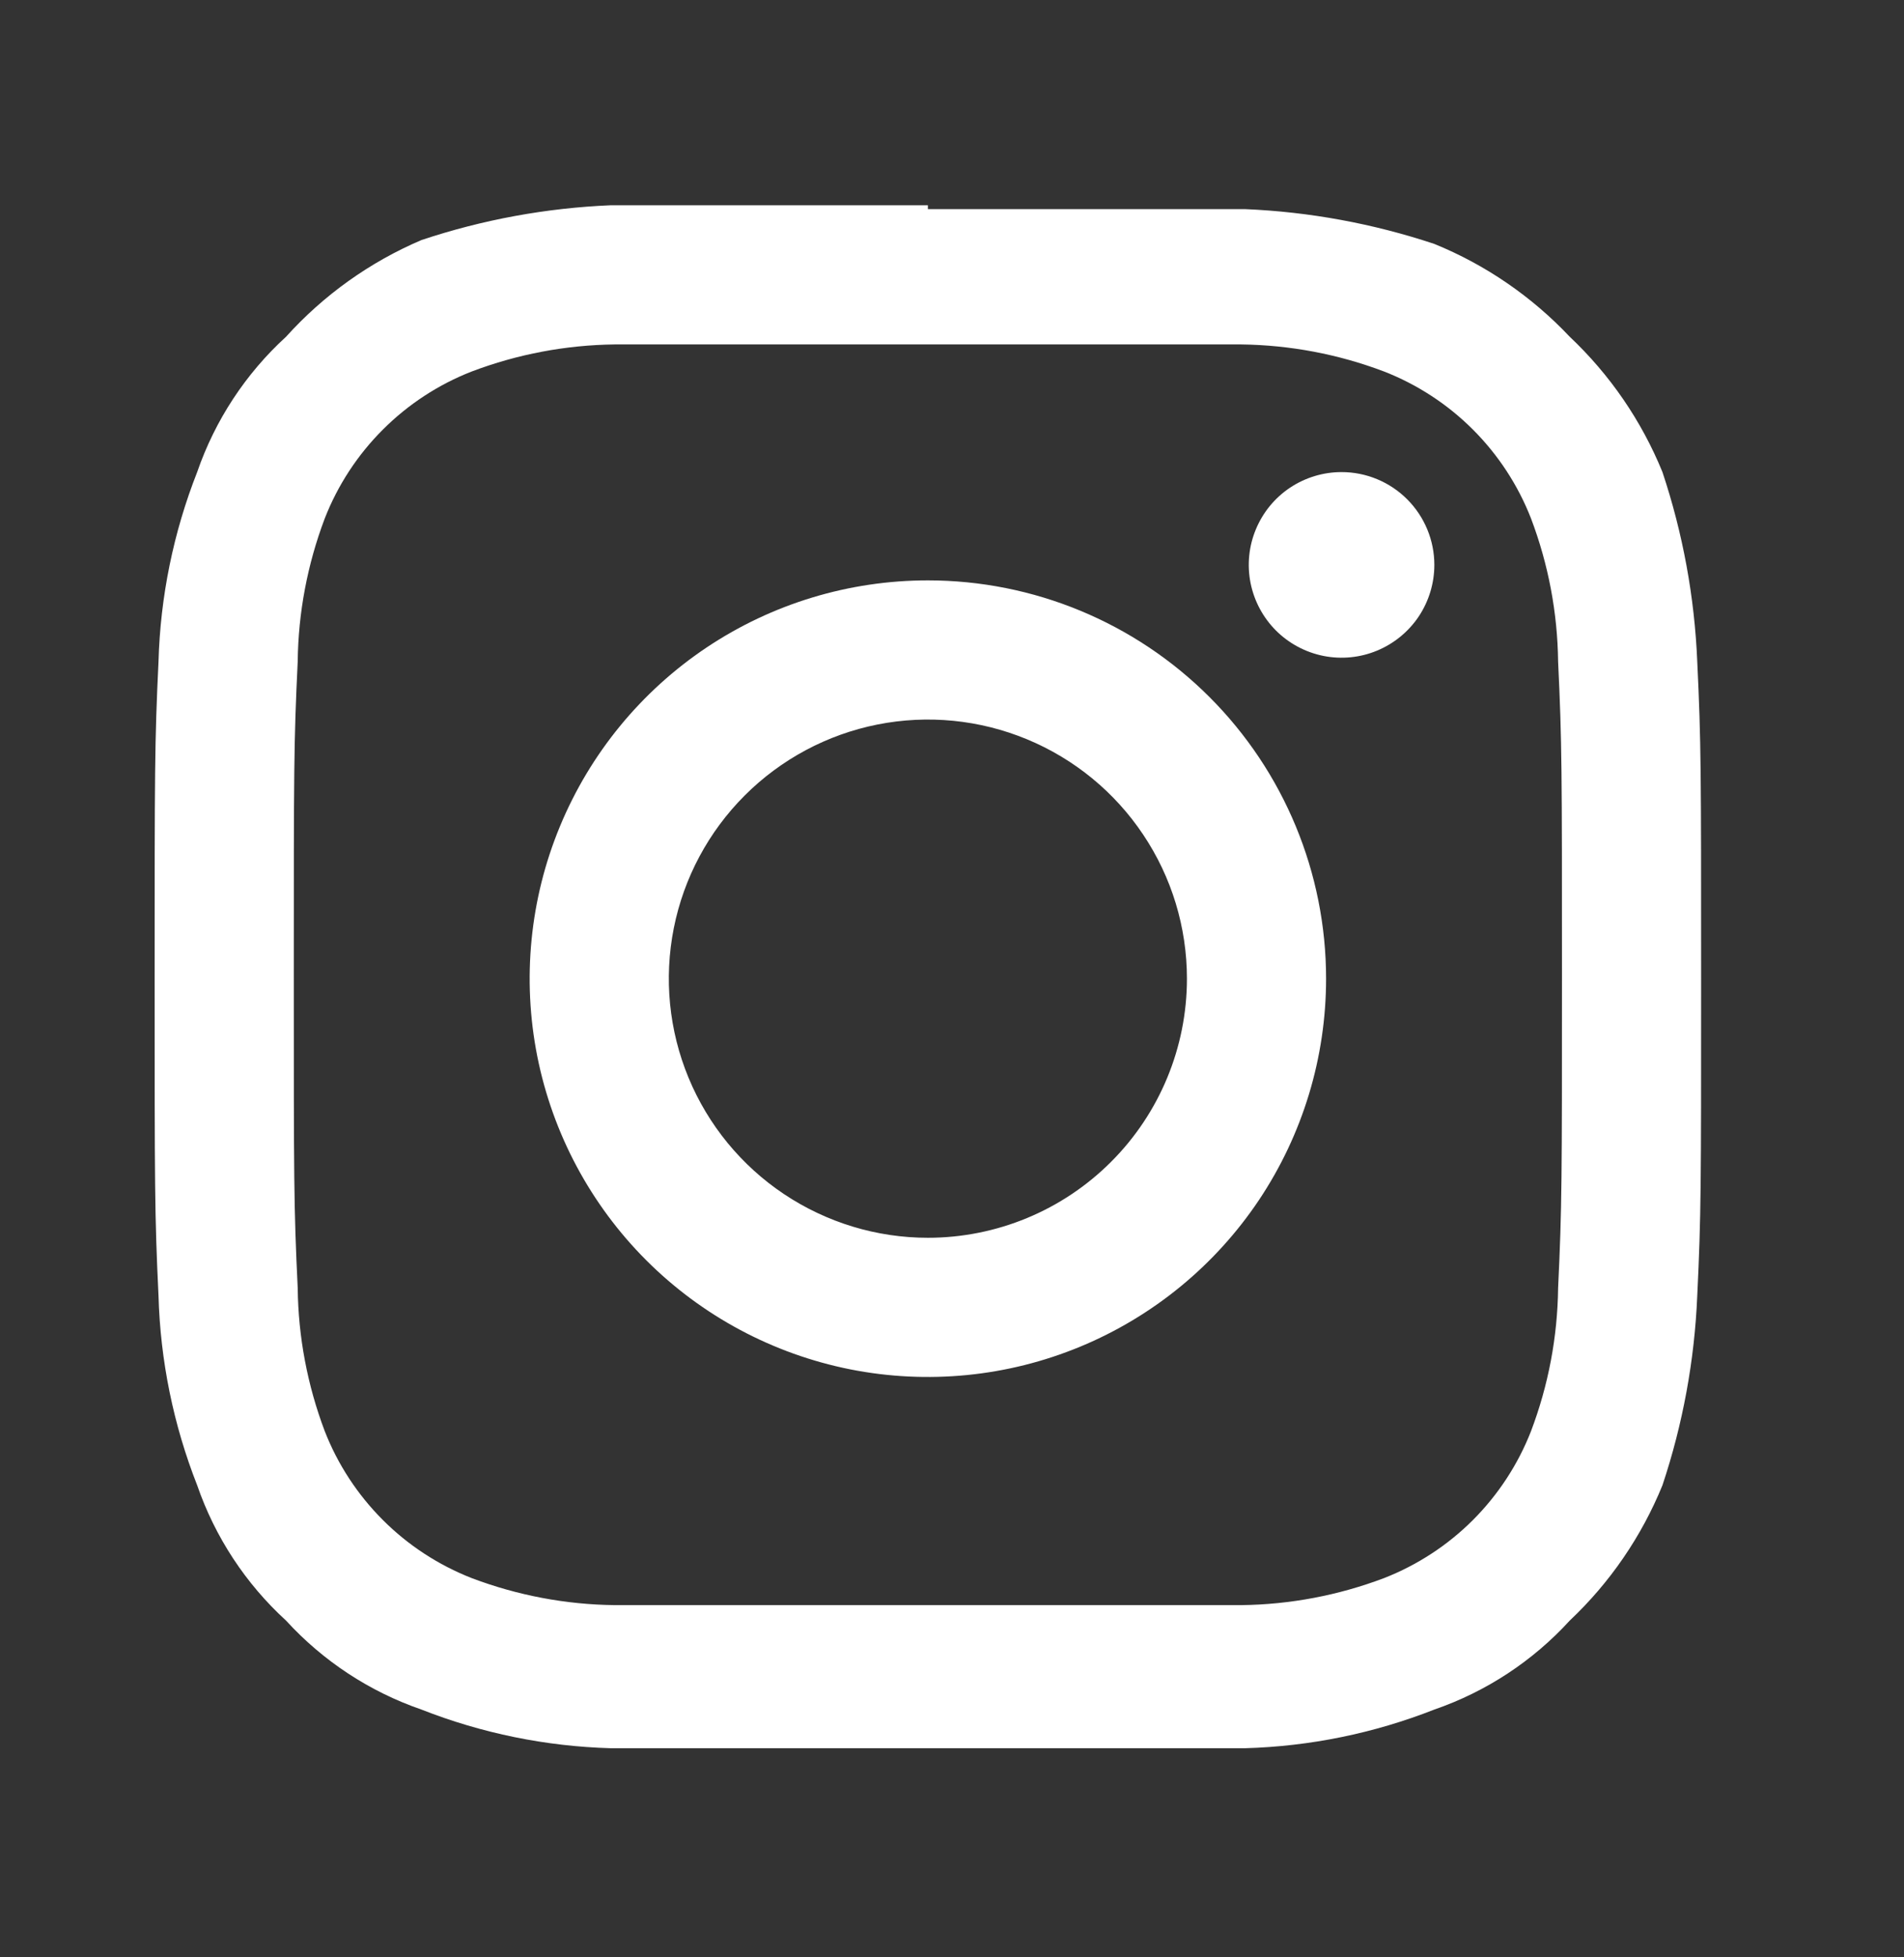 <svg width="36" height="37" viewBox="0 0 36 37" fill="none" xmlns="http://www.w3.org/2000/svg">
<rect x="0" y="0" width="36" height="37" fill="#333333" stroke="none"/>
<g clip-path="url(#clip0_329_767)">
<path d="M17.544 6.511H23.465C24.39 6.522 25.305 6.695 26.17 7.023C26.8 7.269 27.372 7.643 27.85 8.121C28.328 8.599 28.702 9.171 28.948 9.801C29.276 10.666 29.449 11.581 29.46 12.506C29.533 14.041 29.533 14.553 29.533 18.427C29.533 22.301 29.533 22.813 29.46 24.348C29.449 25.273 29.276 26.188 28.948 27.053C28.702 27.683 28.328 28.254 27.85 28.733C27.372 29.211 26.8 29.584 26.17 29.831C25.305 30.158 24.39 30.332 23.465 30.342H11.623C10.698 30.332 9.783 30.158 8.918 29.831C8.288 29.584 7.717 29.211 7.239 28.733C6.76 28.254 6.386 27.683 6.14 27.053C5.813 26.188 5.639 25.273 5.629 24.348C5.555 22.813 5.555 22.301 5.555 18.427C5.555 14.553 5.555 14.041 5.629 12.506C5.639 11.581 5.813 10.666 6.14 9.801C6.386 9.171 6.76 8.599 7.239 8.121C7.717 7.643 8.288 7.269 8.918 7.023C9.783 6.695 10.698 6.522 11.623 6.511H17.544ZM17.544 3.88H11.55C10.331 3.931 9.125 4.152 7.968 4.538C6.992 4.954 6.119 5.578 5.409 6.365C4.644 7.064 4.066 7.944 3.728 8.924C3.279 10.066 3.031 11.278 2.997 12.506C2.924 14.041 2.924 14.553 2.924 18.5C2.924 22.448 2.924 22.959 2.997 24.494C3.031 25.722 3.279 26.934 3.728 28.076C4.066 29.056 4.644 29.936 5.409 30.635C6.109 31.4 6.988 31.978 7.968 32.316C9.11 32.765 10.322 33.013 11.55 33.047H23.538C24.766 33.013 25.978 32.765 27.12 32.316C28.1 31.978 28.98 31.4 29.679 30.635C30.44 29.917 31.038 29.045 31.433 28.076C31.819 26.919 32.04 25.713 32.091 24.494C32.164 22.959 32.164 22.448 32.164 18.5C32.164 14.553 32.164 14.041 32.091 12.506C32.04 11.287 31.819 10.081 31.433 8.924C31.038 7.955 30.44 7.083 29.679 6.365C28.961 5.604 28.089 5.006 27.12 4.611C25.963 4.226 24.757 4.004 23.538 3.953H17.544" fill="white"/>
<path d="M17.544 10.971C16.055 10.971 14.599 11.412 13.361 12.239C12.123 13.067 11.158 14.243 10.588 15.619C10.018 16.994 9.869 18.508 10.159 19.969C10.45 21.43 11.167 22.771 12.22 23.824C13.273 24.877 14.615 25.594 16.075 25.885C17.536 26.175 19.05 26.026 20.425 25.456C21.801 24.886 22.977 23.921 23.805 22.683C24.632 21.445 25.073 19.989 25.073 18.5C25.073 16.503 24.28 14.588 22.868 13.176C21.456 11.764 19.541 10.971 17.544 10.971ZM17.544 23.398C16.575 23.398 15.629 23.11 14.823 22.572C14.018 22.034 13.39 21.269 13.019 20.374C12.648 19.479 12.551 18.495 12.74 17.544C12.929 16.594 13.396 15.722 14.081 15.037C14.766 14.352 15.639 13.885 16.589 13.696C17.539 13.507 18.523 13.604 19.418 13.975C20.313 14.346 21.078 14.973 21.616 15.779C22.155 16.584 22.442 17.531 22.442 18.5C22.442 19.799 21.926 21.045 21.007 21.963C20.089 22.882 18.843 23.398 17.544 23.398Z" fill="white"/>
<path d="M27.12 10.678C27.12 11.025 27.017 11.364 26.825 11.653C26.632 11.941 26.358 12.166 26.037 12.299C25.717 12.432 25.364 12.467 25.023 12.399C24.683 12.331 24.371 12.164 24.125 11.919C23.88 11.673 23.713 11.361 23.645 11.021C23.577 10.68 23.612 10.327 23.745 10.007C23.878 9.686 24.102 9.412 24.391 9.219C24.68 9.027 25.019 8.924 25.366 8.924C25.831 8.924 26.277 9.109 26.606 9.438C26.935 9.767 27.12 10.213 27.12 10.678Z" fill="white"/>
</g>
<defs>
<clipPath id="clip0_329_767">
<rect width="35.089" height="35.089" fill="white" transform="translate(0 0.956)"/>
</clipPath>
</defs>
</svg>
